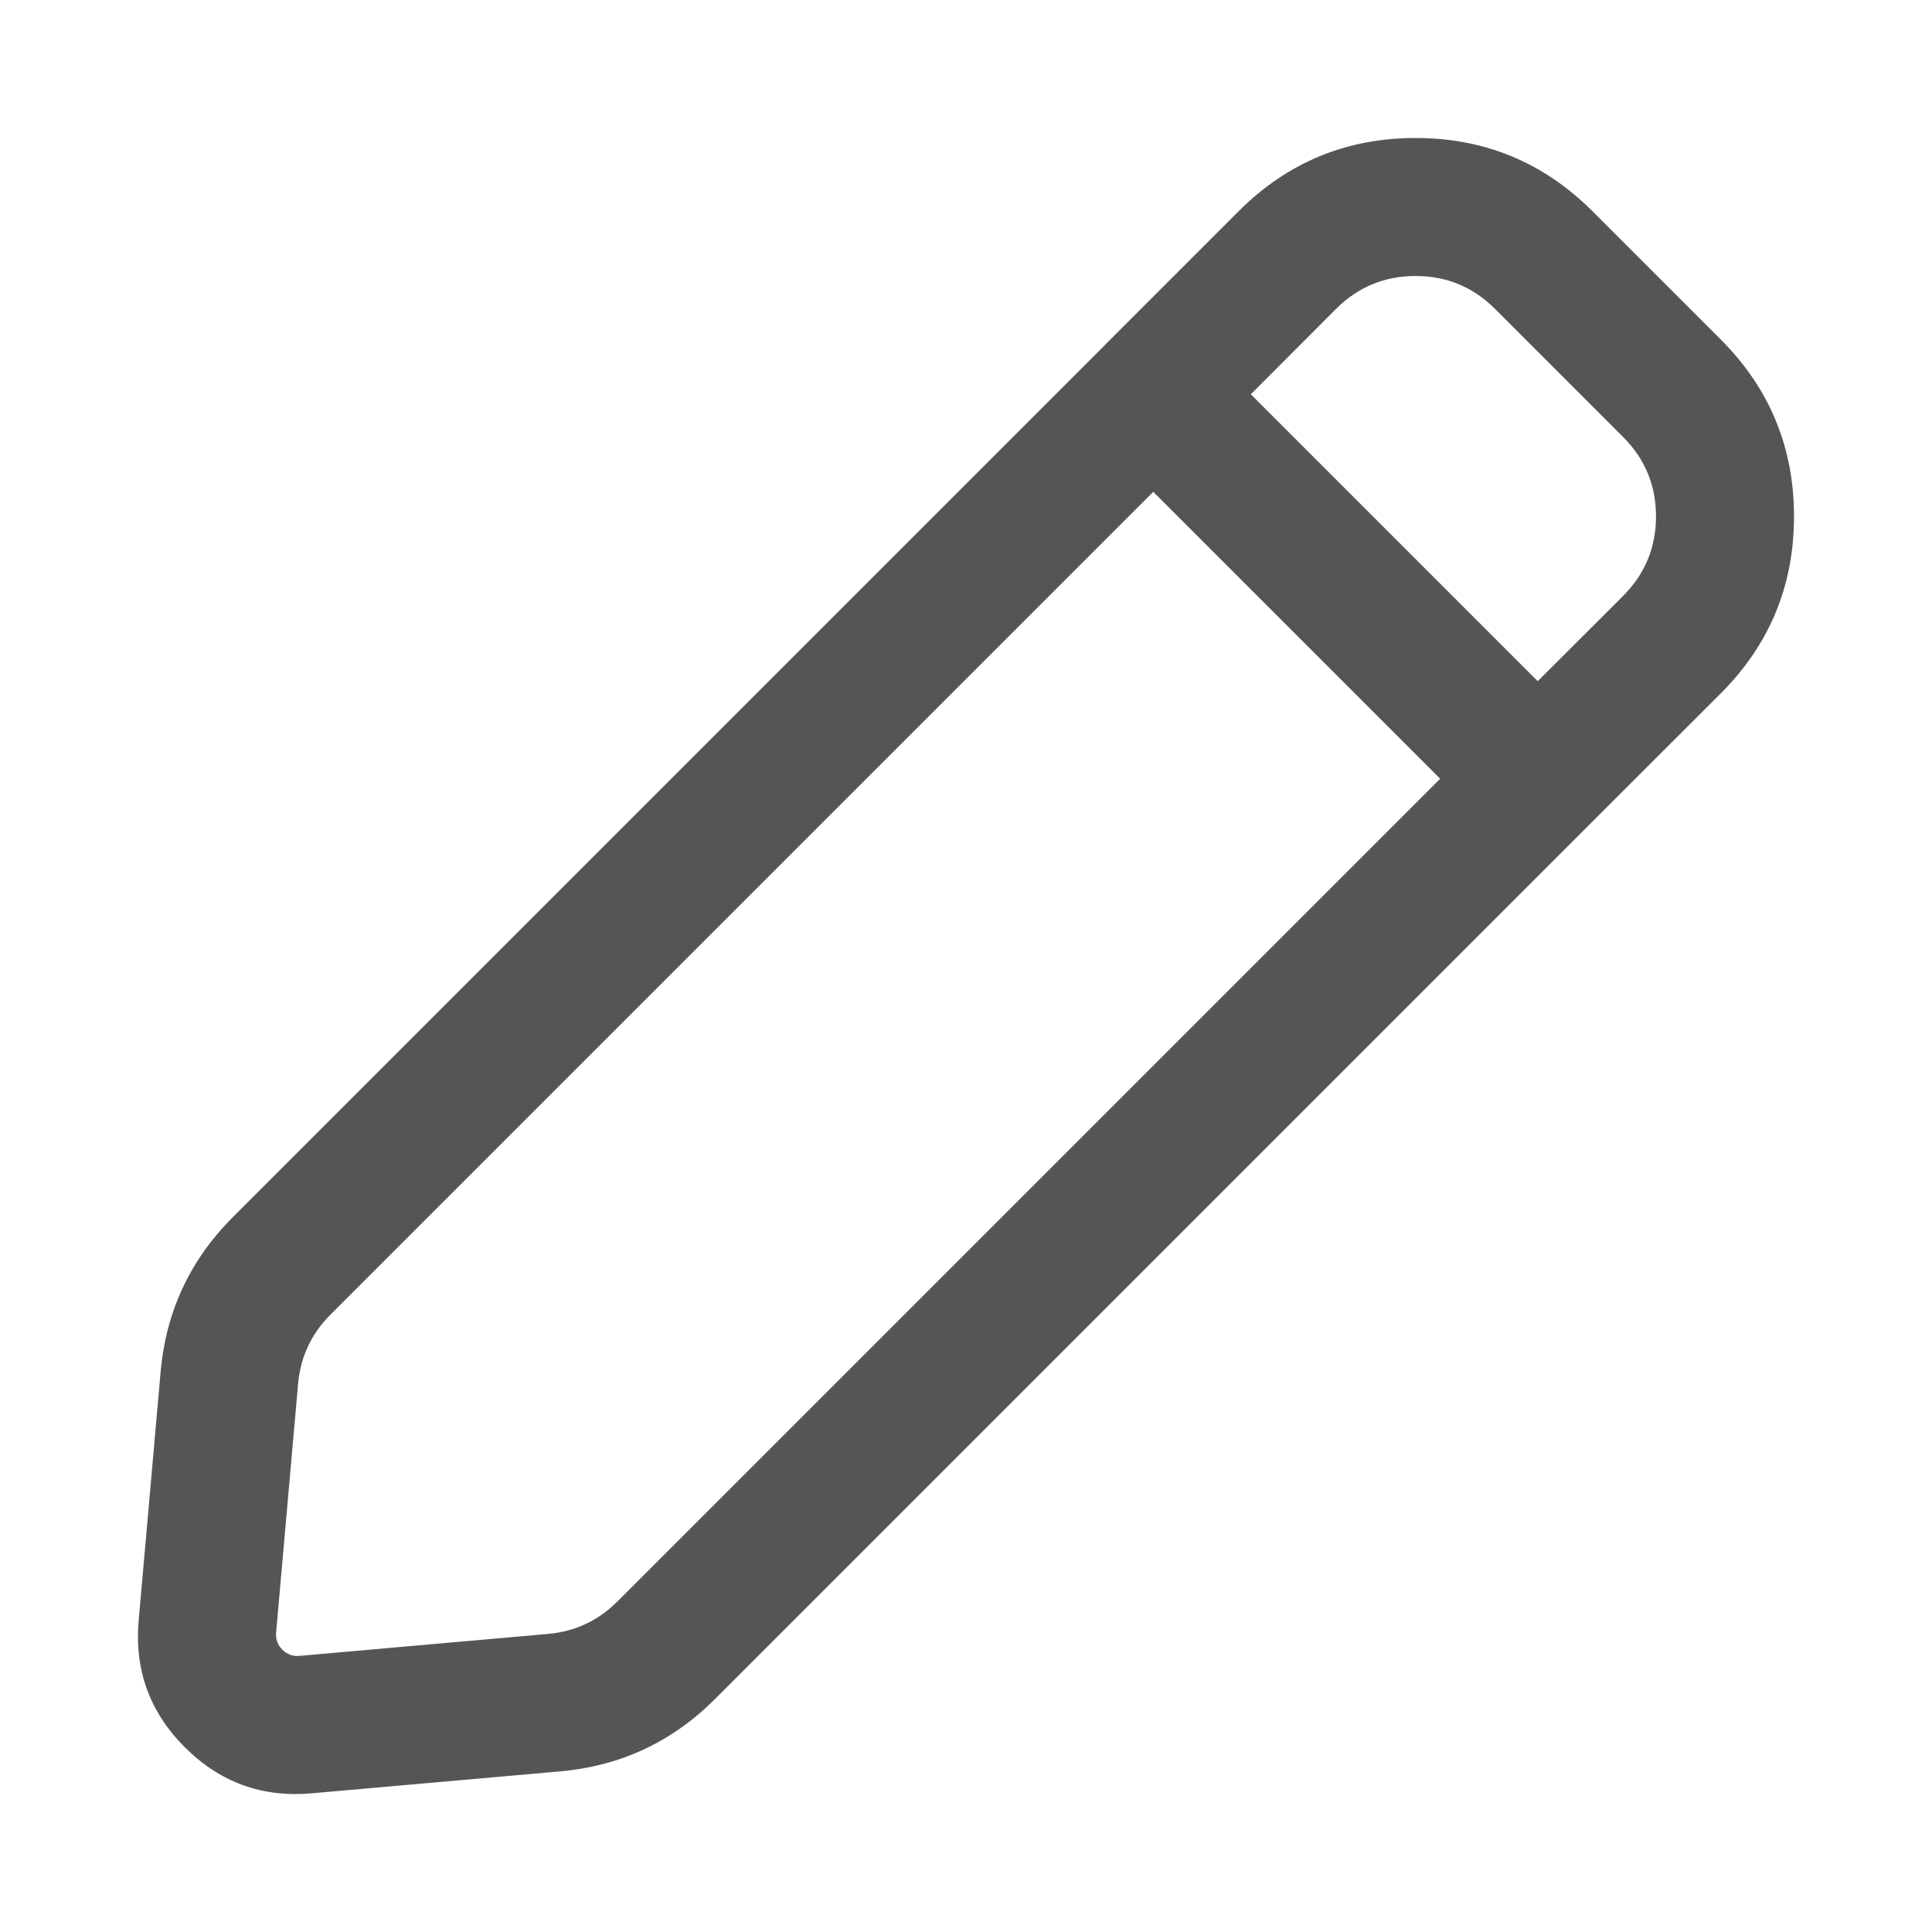 <svg xmlns="http://www.w3.org/2000/svg" xmlns:xlink="http://www.w3.org/1999/xlink" fill="none" version="1.1" width="14" height="14" viewBox="0 0 14 14"><defs><clipPath id="master_svg0_97_0719"><rect x="0" y="0" width="14" height="14" rx="0"/></clipPath></defs><g clip-path="url(#master_svg0_97_0719)"><g><path d="M9.064,2.857L11.143,4.936L11.762,4.318Q12,4.079,12,3.742Q12,3.405,11.762,3.167L10.833,2.238Q10.595,2,10.258,2Q9.921,2,9.682,2.238L9.064,2.857ZM11.497,5.996L12.469,5.025Q13,4.494,13,3.742Q13,2.991,12.469,2.46L11.54,1.531Q11.009,1,10.258,1Q9.506,1,8.975,1.531L8.003,2.503L8.003,2.503L8.003,2.504L8.003,2.504L8.003,2.504L1.688,8.819Q1.222,9.285,1.164,9.941L1.005,11.741Q0.957,12.279,1.339,12.661Q1.721,13.043,2.259,12.995L4.059,12.836Q4.715,12.778,5.181,12.312L11.496,5.997L11.497,5.997L11.497,5.996ZM10.436,5.643L8.357,3.564L2.395,9.526Q2.186,9.735,2.16,10.029L2.001,11.829Q1.994,11.902,2.046,11.954Q2.098,12.006,2.171,11.999L3.971,11.84Q4.265,11.814,4.474,11.605L10.436,5.643Z" fill-rule="evenodd" fill="#555555" fill-opacity="1"/></g></g></svg>
